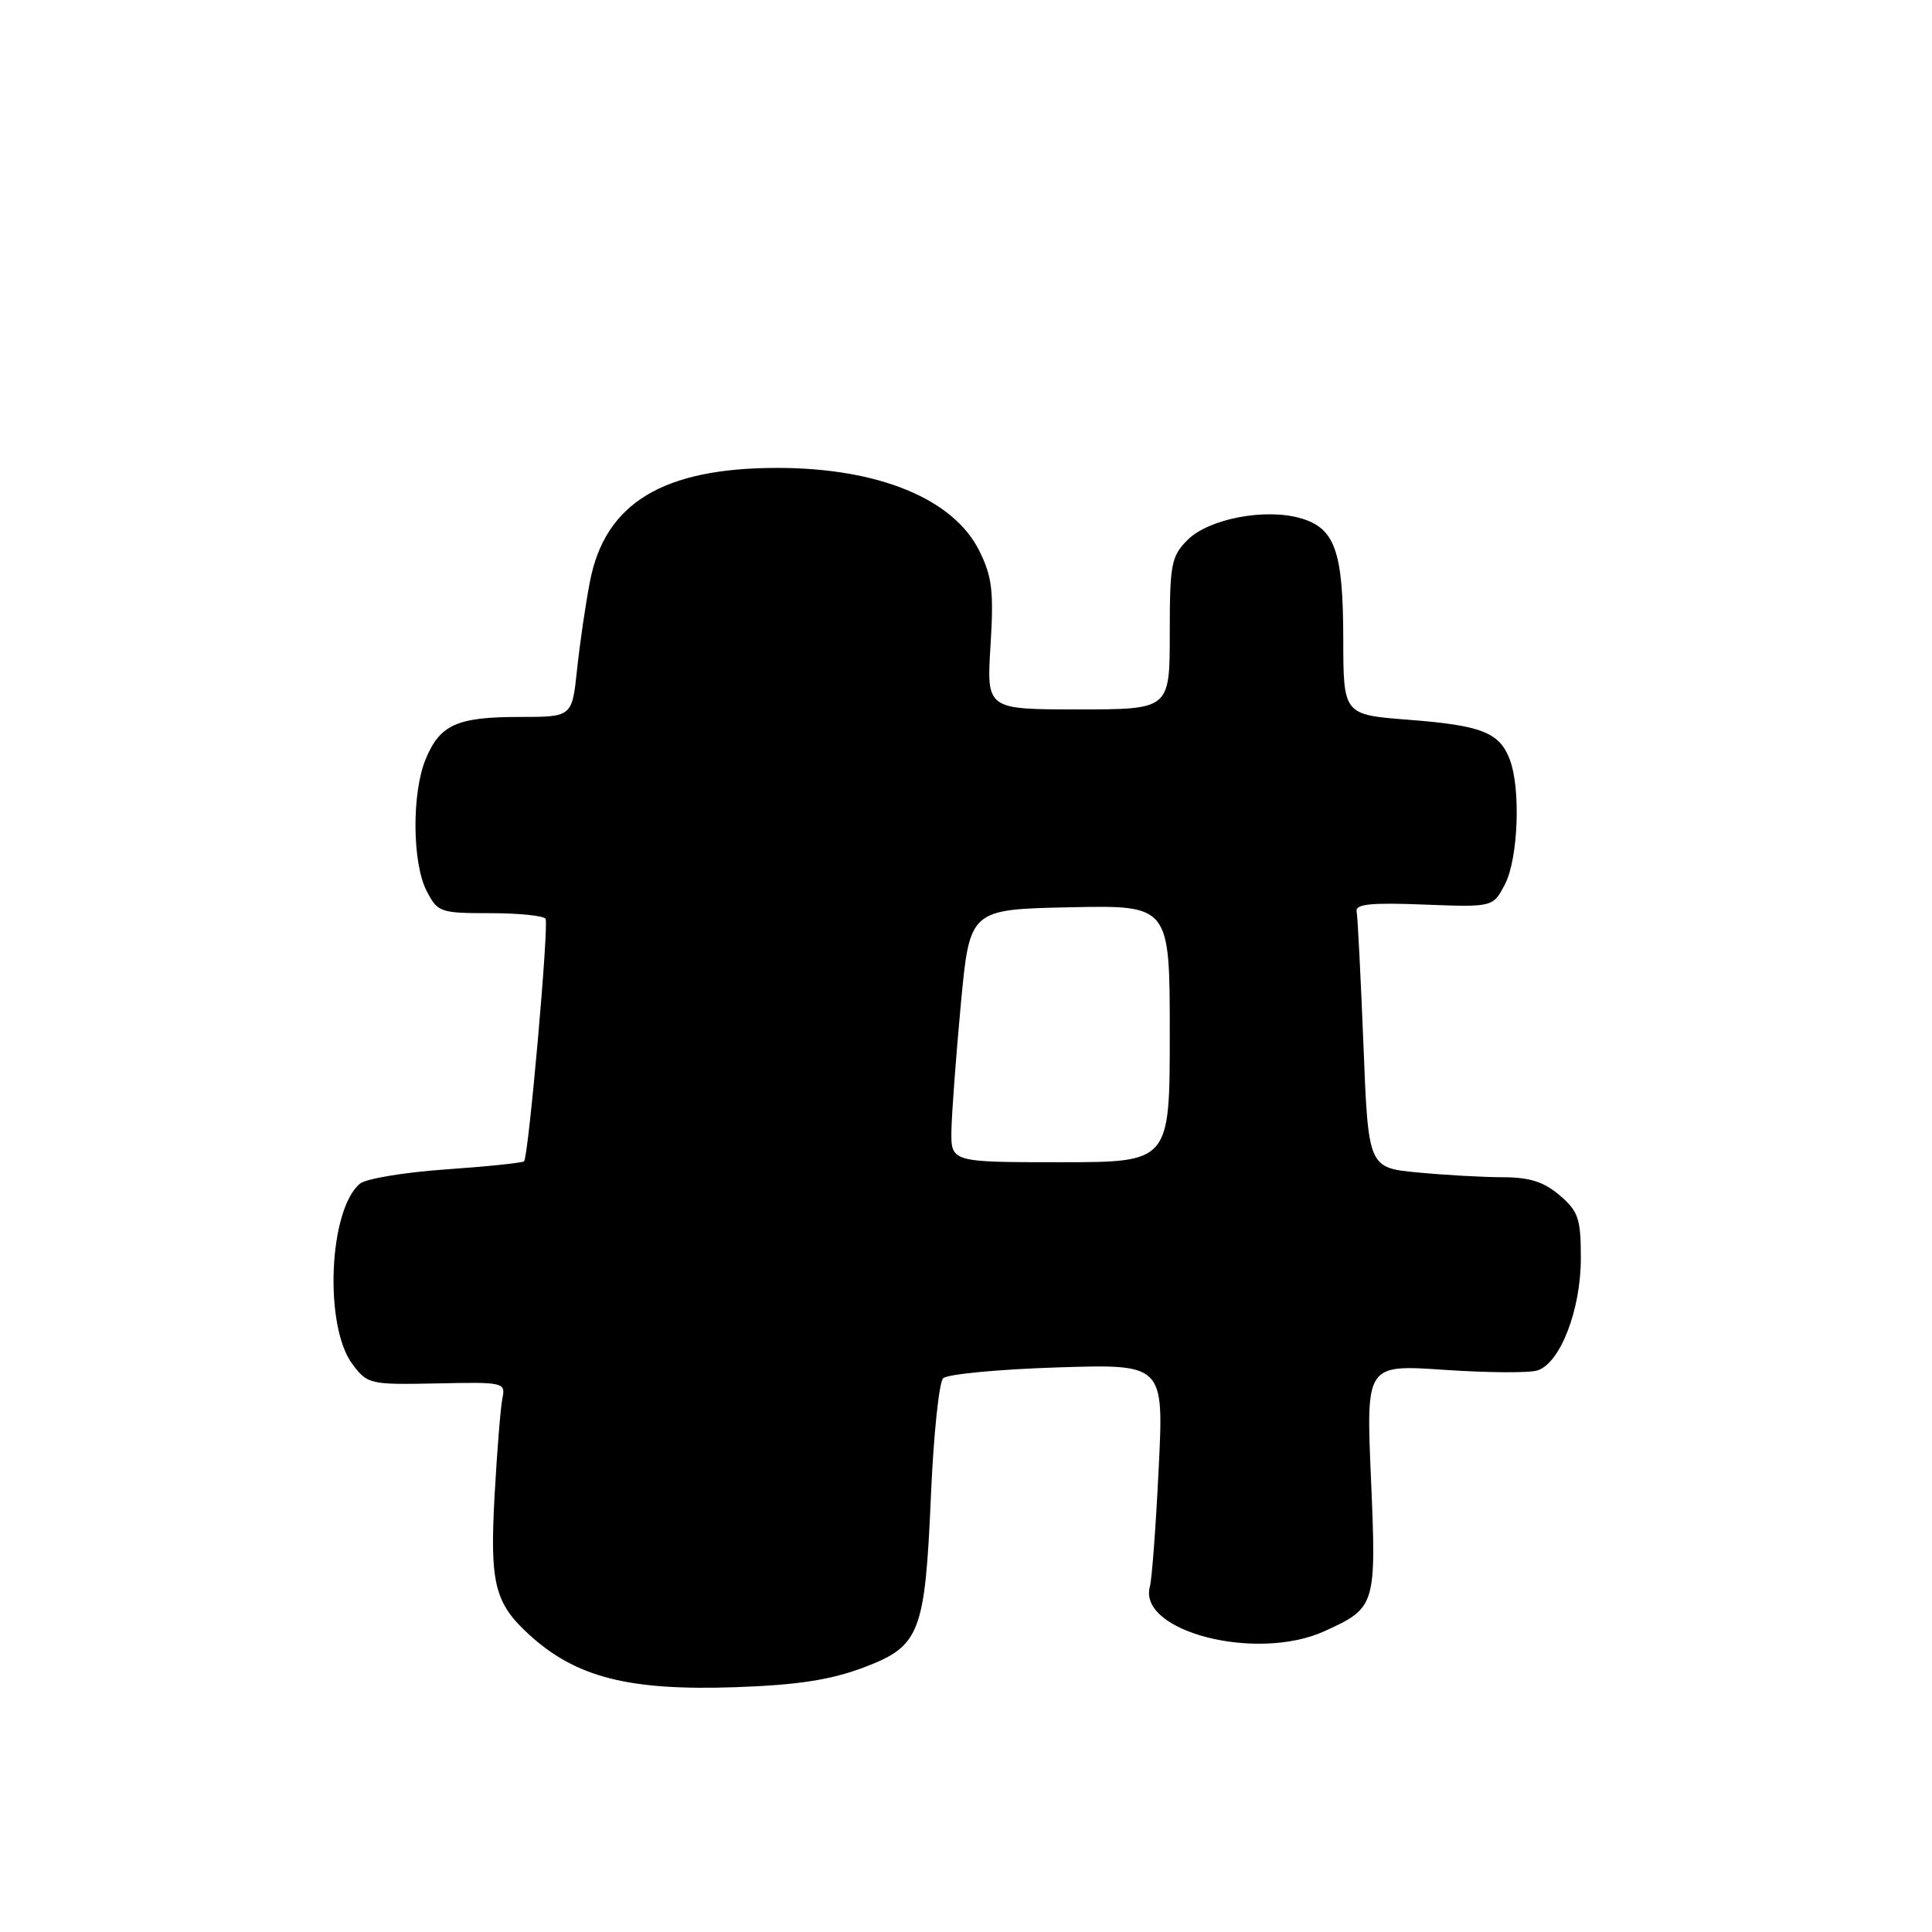 <?xml version="1.0" encoding="UTF-8" standalone="no"?>
<!DOCTYPE svg PUBLIC "-//W3C//DTD SVG 1.1//EN" "http://www.w3.org/Graphics/SVG/1.1/DTD/svg11.dtd" >
<svg xmlns="http://www.w3.org/2000/svg" xmlns:xlink="http://www.w3.org/1999/xlink" version="1.1" viewBox="0 0 256 256">
 <g >
 <path fill="currentColor"
d=" M 114.35 220.98 C 121.92 218.14 122.56 216.50 123.36 198.06 C 123.70 190.12 124.43 183.17 124.97 182.63 C 125.52 182.08 132.32 181.44 140.09 181.19 C 154.22 180.74 154.22 180.74 153.53 194.62 C 153.16 202.25 152.63 209.26 152.37 210.20 C 150.70 216.18 166.49 220.24 175.50 216.14 C 182.31 213.04 182.39 212.78 181.66 195.87 C 181.01 180.81 181.01 180.81 191.37 181.51 C 197.07 181.90 202.63 181.94 203.72 181.59 C 206.74 180.63 209.47 173.56 209.47 166.72 C 209.47 161.48 209.15 160.52 206.68 158.40 C 204.59 156.61 202.70 156.00 199.19 155.99 C 196.61 155.99 191.53 155.71 187.90 155.36 C 181.30 154.74 181.30 154.74 180.66 138.39 C 180.30 129.40 179.90 121.47 179.76 120.77 C 179.56 119.80 181.64 119.58 188.67 119.86 C 197.84 120.21 197.84 120.21 199.42 117.16 C 201.17 113.76 201.53 104.52 200.05 100.63 C 198.69 97.05 196.30 96.11 186.59 95.37 C 178.00 94.70 178.00 94.70 177.99 84.60 C 177.97 73.01 176.89 69.97 172.31 68.66 C 167.61 67.31 160.16 68.75 157.37 71.53 C 155.19 73.72 155.00 74.71 155.00 83.95 C 155.00 94.00 155.00 94.00 142.86 94.00 C 130.72 94.00 130.72 94.00 131.25 85.53 C 131.69 78.36 131.47 76.43 129.77 73.00 C 126.35 66.09 116.39 62.00 103.00 62.00 C 87.87 62.00 80.19 66.65 78.18 77.01 C 77.59 80.03 76.82 85.31 76.46 88.75 C 75.80 95.00 75.80 95.00 68.84 95.00 C 60.58 95.00 58.31 96.01 56.42 100.55 C 54.55 105.01 54.61 114.35 56.53 118.05 C 57.99 120.89 58.32 121.00 64.97 121.00 C 68.77 121.00 72.07 121.34 72.29 121.75 C 72.75 122.58 70.03 153.28 69.44 153.88 C 69.24 154.08 64.59 154.57 59.11 154.95 C 53.63 155.33 48.49 156.18 47.70 156.84 C 43.55 160.28 42.91 175.76 46.72 180.79 C 48.70 183.42 49.04 183.49 57.89 183.31 C 66.79 183.12 67.00 183.17 66.57 185.31 C 66.32 186.51 65.86 192.33 65.53 198.24 C 64.89 209.83 65.55 212.44 70.15 216.63 C 76.36 222.28 83.35 224.05 97.50 223.56 C 105.67 223.27 110.00 222.61 114.35 220.98 Z  M 126.07 149.75 C 126.12 147.41 126.68 139.88 127.32 133.00 C 128.50 120.50 128.50 120.50 141.75 120.22 C 155.00 119.94 155.00 119.94 155.00 136.97 C 155.00 154.00 155.00 154.00 140.50 154.00 C 126.00 154.00 126.00 154.00 126.07 149.75 Z "/>
</g>
</svg>